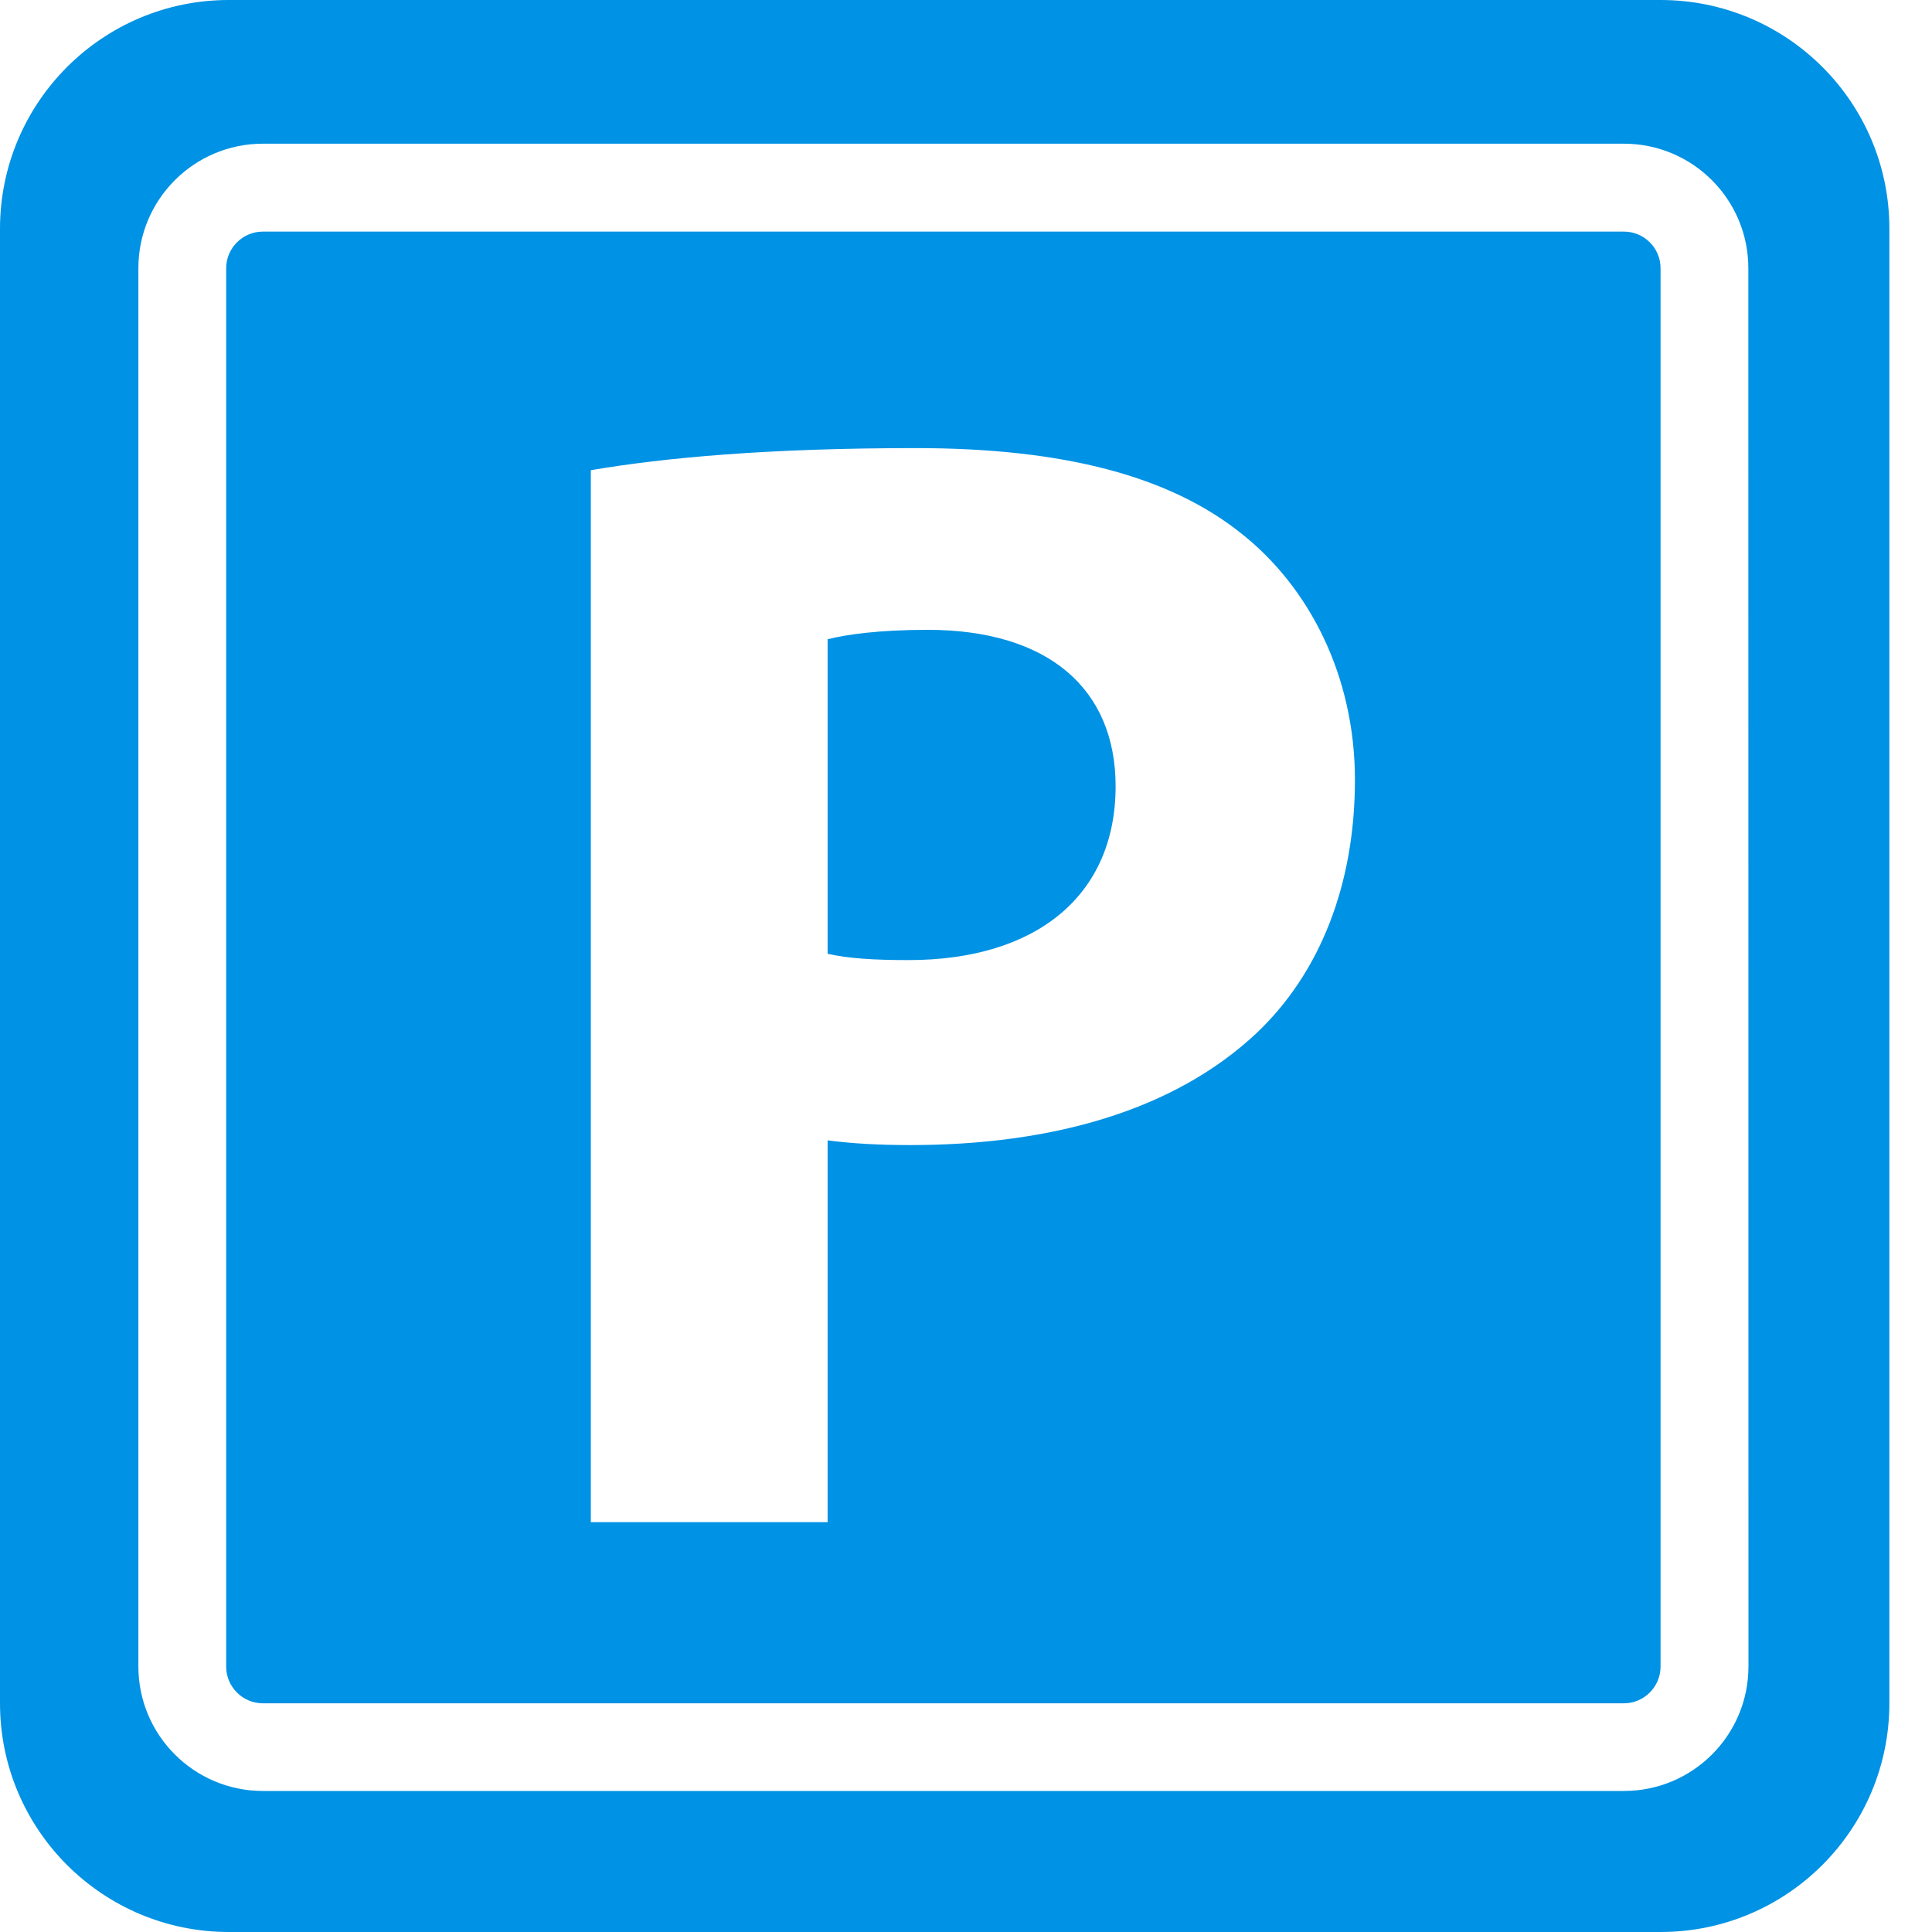 <svg width="16" height="16" viewBox="0 0 16 16" fill="none" xmlns="http://www.w3.org/2000/svg">
<path d="M7.682 5.216C7.276 5.216 7.008 5.255 6.854 5.294V7.899C7.03 7.938 7.237 7.951 7.525 7.951C8.585 7.951 9.239 7.414 9.239 6.512C9.239 5.7 8.676 5.216 7.682 5.216Z" fill="#0092E4"/>
<path d="M13.752 0H1.895C0.848 0 0 0.849 0 1.895V14.105C0 15.152 0.849 16 1.895 16H13.752C14.799 16 15.647 15.151 15.647 14.105V1.895C15.648 0.848 14.799 0 13.752 0ZM14.48 13.801C14.48 14.371 14.018 14.832 13.449 14.832H2.177C1.608 14.832 1.146 14.37 1.146 13.801V2.221C1.146 1.652 1.608 1.19 2.177 1.19H13.448C14.018 1.19 14.479 1.652 14.479 2.221L14.48 13.801Z" fill="#0092E4"/>
<path d="M13.448 1.918H2.177C2.01 1.918 1.873 2.054 1.873 2.222V13.802C1.873 13.969 2.009 14.106 2.177 14.106H13.448C13.616 14.106 13.752 13.969 13.752 13.802V2.221C13.752 2.054 13.616 1.918 13.448 1.918ZM10.408 8.554C9.727 9.195 8.716 9.483 7.538 9.483C7.276 9.483 7.053 9.47 6.854 9.444V12.606H4.893V3.894C5.51 3.789 6.368 3.711 7.585 3.711C8.816 3.711 9.69 3.946 10.28 4.418C10.842 4.862 11.221 5.596 11.221 6.459C11.221 7.324 10.932 8.057 10.408 8.554Z" fill="#0092E4"/>
</svg>
